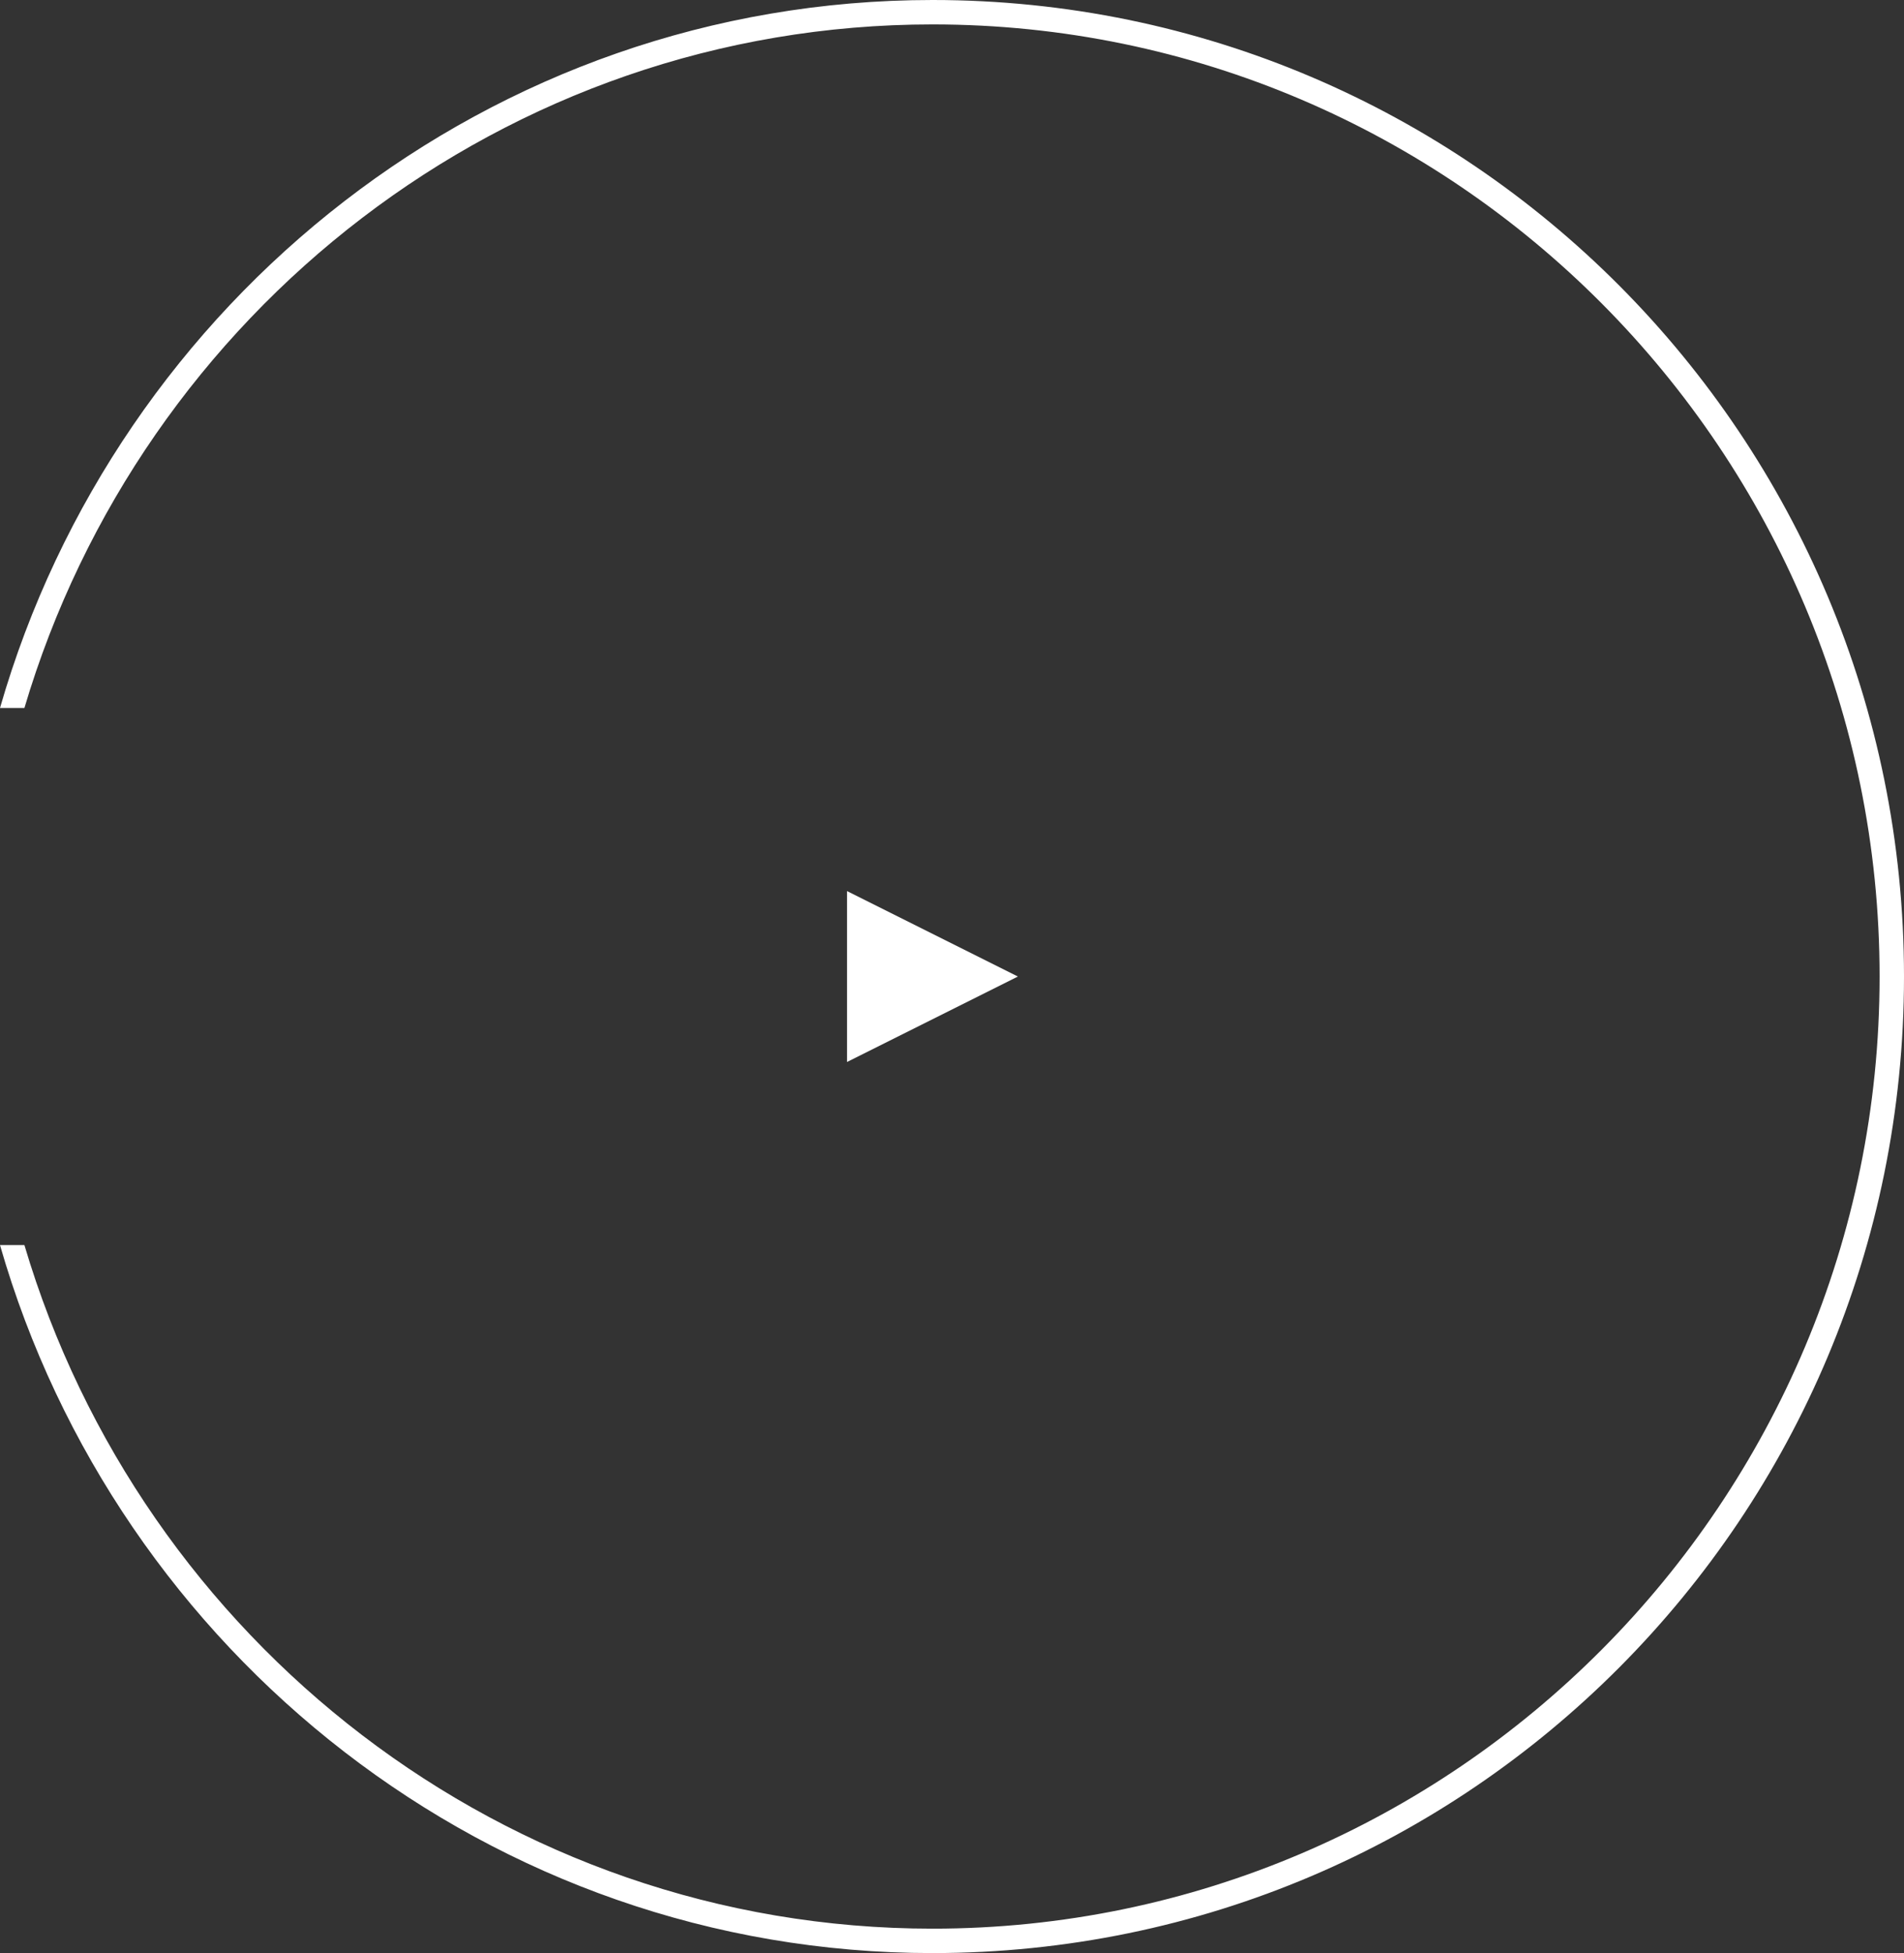 <svg xmlns="http://www.w3.org/2000/svg" xmlns:xlink="http://www.w3.org/1999/xlink" x="0px" y="0px"
	 width="78px" height="80px" viewBox="0 0 78 80" style="enable-background:new 0 0 78 80;" xml:space="preserve">
<rect x="0" y="0" width="78" height="80" fill="#333333" stroke="none"/>
<style type="text/css">
	.st0{fill:#FFFFFF;}
</style>
<path class="st0" d="M38.2,0C20.1,0,4.8,12.3,0,29h1C5.8,12.8,20.7,1,38.2,1C59.6,1,77,18.5,77,40S59.6,79,38.2,79
	C20.7,79,5.8,67.2,1,51H0c4.8,16.7,20.1,29,38.2,29C60.2,80,78,62.1,78,40S60.2,0,38.2,0z"/>
<polygon class="st0" points="34.7,43.5 34.7,36.5 41.7,40 "/>
</svg>
